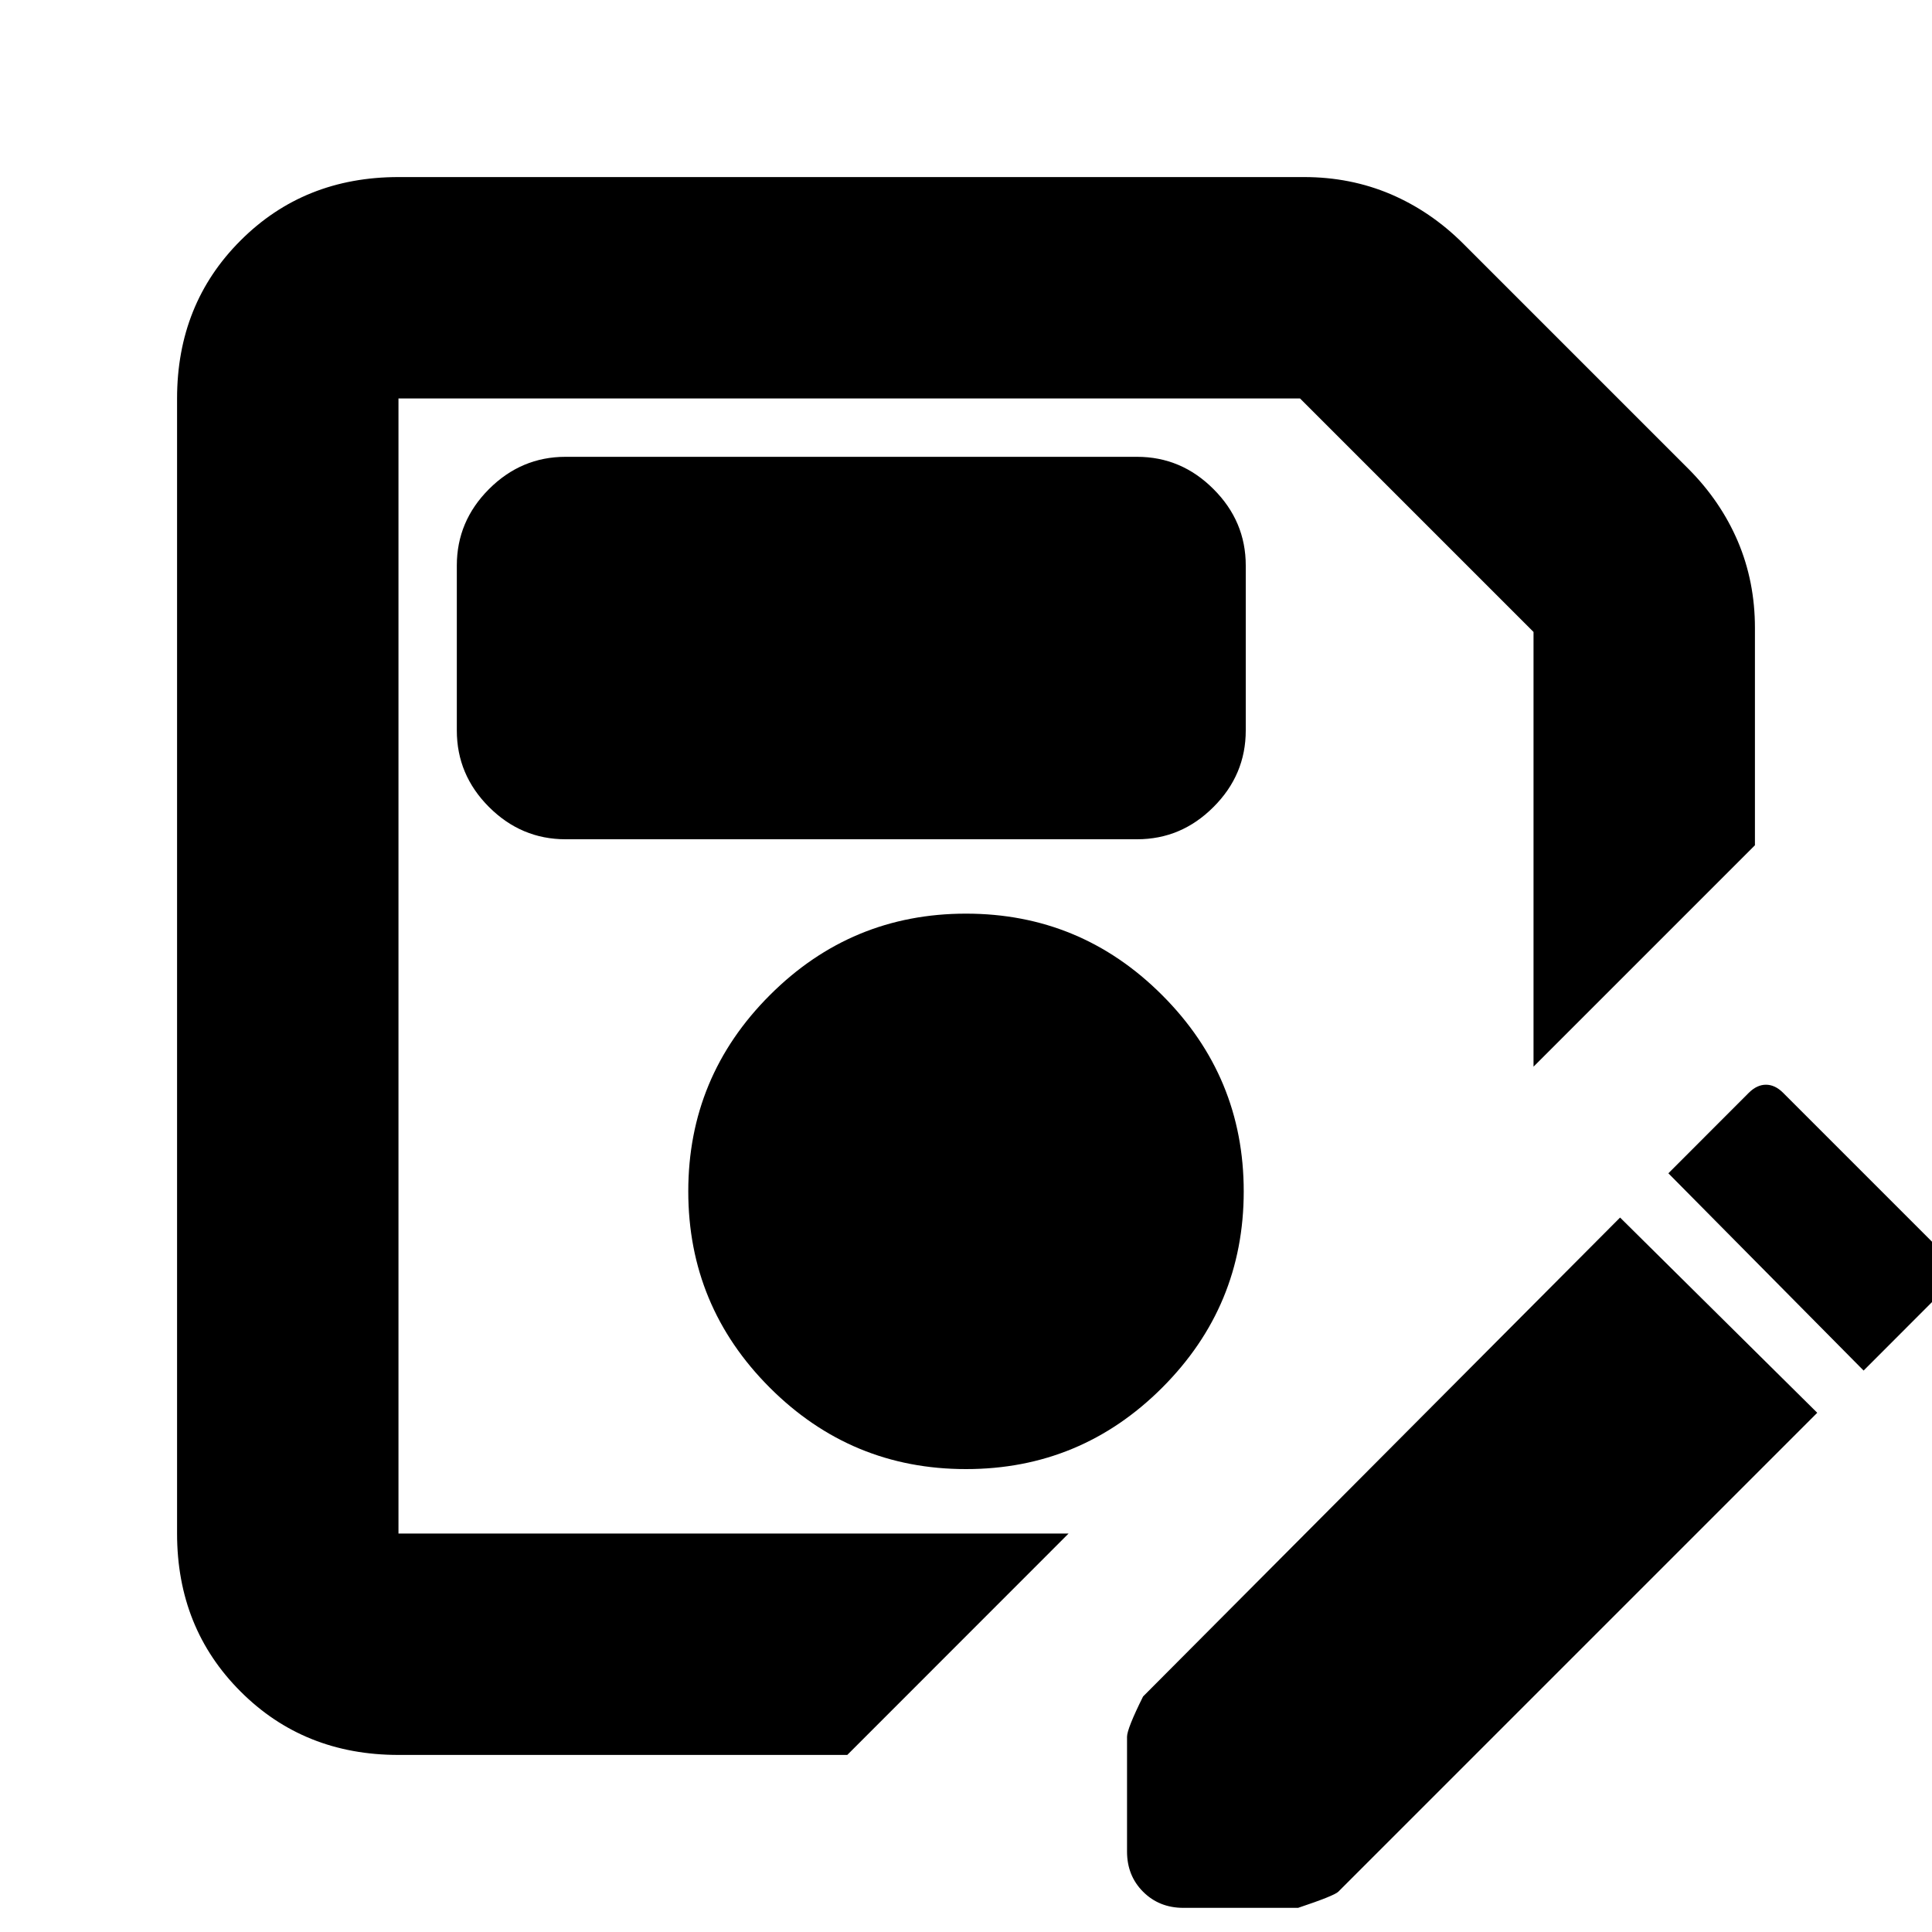 <svg xmlns="http://www.w3.org/2000/svg" height="20" width="20"><path d="M4.125 18.167q-.979 0-1.635-.657-.657-.656-.657-1.635V4.125q0-.979.657-1.635.656-.657 1.635-.657H13.5q.479 0 .896.177.416.178.75.511l2.333 2.333q.333.334.511.75.177.417.177.896v2.25l-2.292 2.292v-4.5l-2.417-2.417H4.125v11.75h6.937l-2.291 2.292ZM10 15.208q1.188 0 2.031-.843.844-.844.844-2.032 0-1.187-.844-2.031-.843-.844-2.031-.844-1.188 0-2.031.844-.844.844-.844 2.031 0 1.188.844 2.032.843.843 2.031.843Zm-4.146-6.52h5.917q.458 0 .791-.334.334-.333.334-.792V5.854q0-.458-.334-.791-.333-.334-.791-.334H5.854q-.458 0-.792.334-.333.333-.333.791v1.708q0 .459.333.792.334.334.792.334ZM12.25 19.75q-.25 0-.417-.167-.166-.166-.166-.416v-1.188q0-.083.166-.417l4.938-4.958 2.041 2.021-4.958 4.958q-.042.042-.416.167Zm7.042-5.562-2.021-2.042.833-.834q.084-.083.177-.083.094 0 .177.083l1.667 1.667q.083.083.083.188 0 .104-.083.187ZM4.125 15.875V4.125v6.917Z"/></svg>